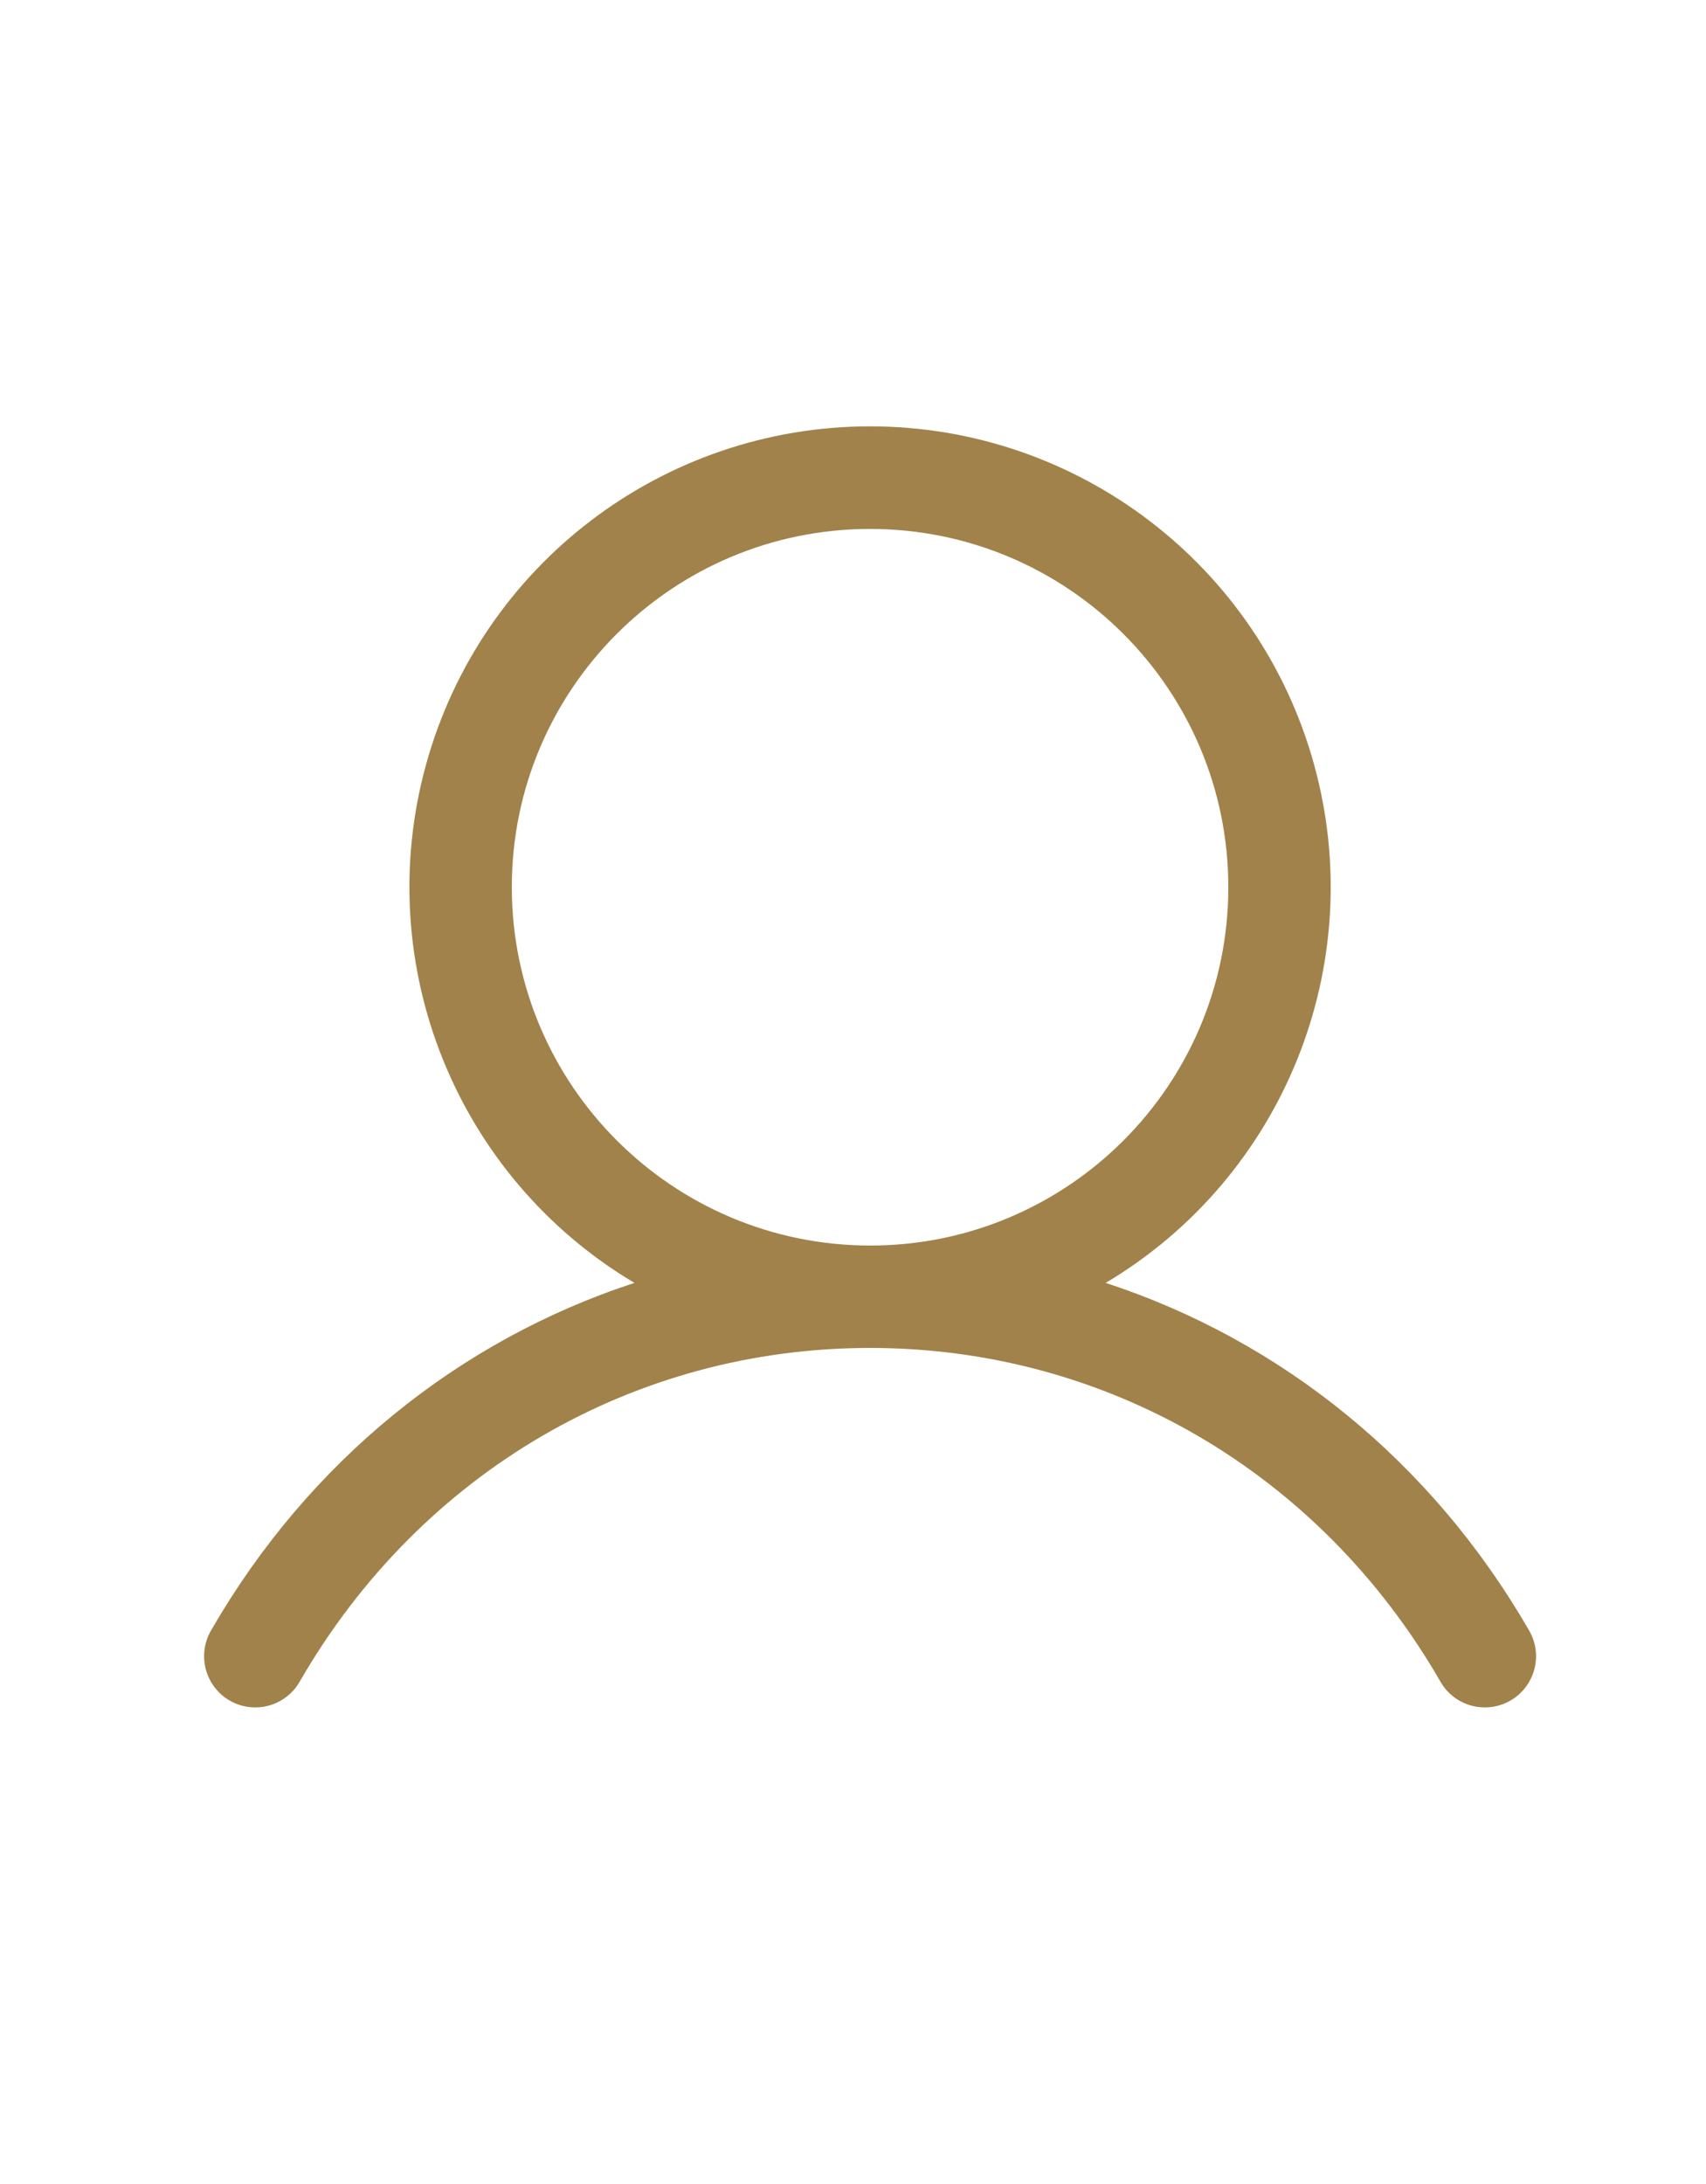 <svg xmlns="http://www.w3.org/2000/svg" width="25" height="32" fill="none" viewBox="0 0 25 32"><g clip-path="url(#clip0_73_136)"><path fill="#A1824A" fill-rule="evenodd" d="M22.399 23.875C20.971 21.407 18.771 19.637 16.203 18.797C18.814 17.243 20.064 14.136 19.258 11.207C18.452 8.277 15.788 6.247 12.75 6.247C9.712 6.247 7.048 8.277 6.242 11.207C5.436 14.136 6.686 17.243 9.297 18.797C6.729 19.636 4.529 21.406 3.101 23.875C2.959 24.107 2.954 24.399 3.088 24.636C3.222 24.874 3.474 25.019 3.747 25.017C4.02 25.015 4.27 24.865 4.4 24.625C6.166 21.573 9.288 19.75 12.75 19.75C16.212 19.75 19.334 21.573 21.1 24.625C21.23 24.865 21.48 25.015 21.753 25.017C22.026 25.019 22.278 24.874 22.412 24.636C22.547 24.399 22.541 24.107 22.399 23.875ZM7.5 13C7.5 10.101 9.851 7.75 12.75 7.75C15.649 7.75 18 10.101 18 13C18 15.899 15.649 18.25 12.75 18.25C9.852 18.247 7.503 15.898 7.5 13Z" clip-rule="evenodd"/></g><defs><clipPath id="clip0_73_136"><rect width="24" height="24" fill="#fff" transform="translate(0.75 4)"/></clipPath></defs></svg>